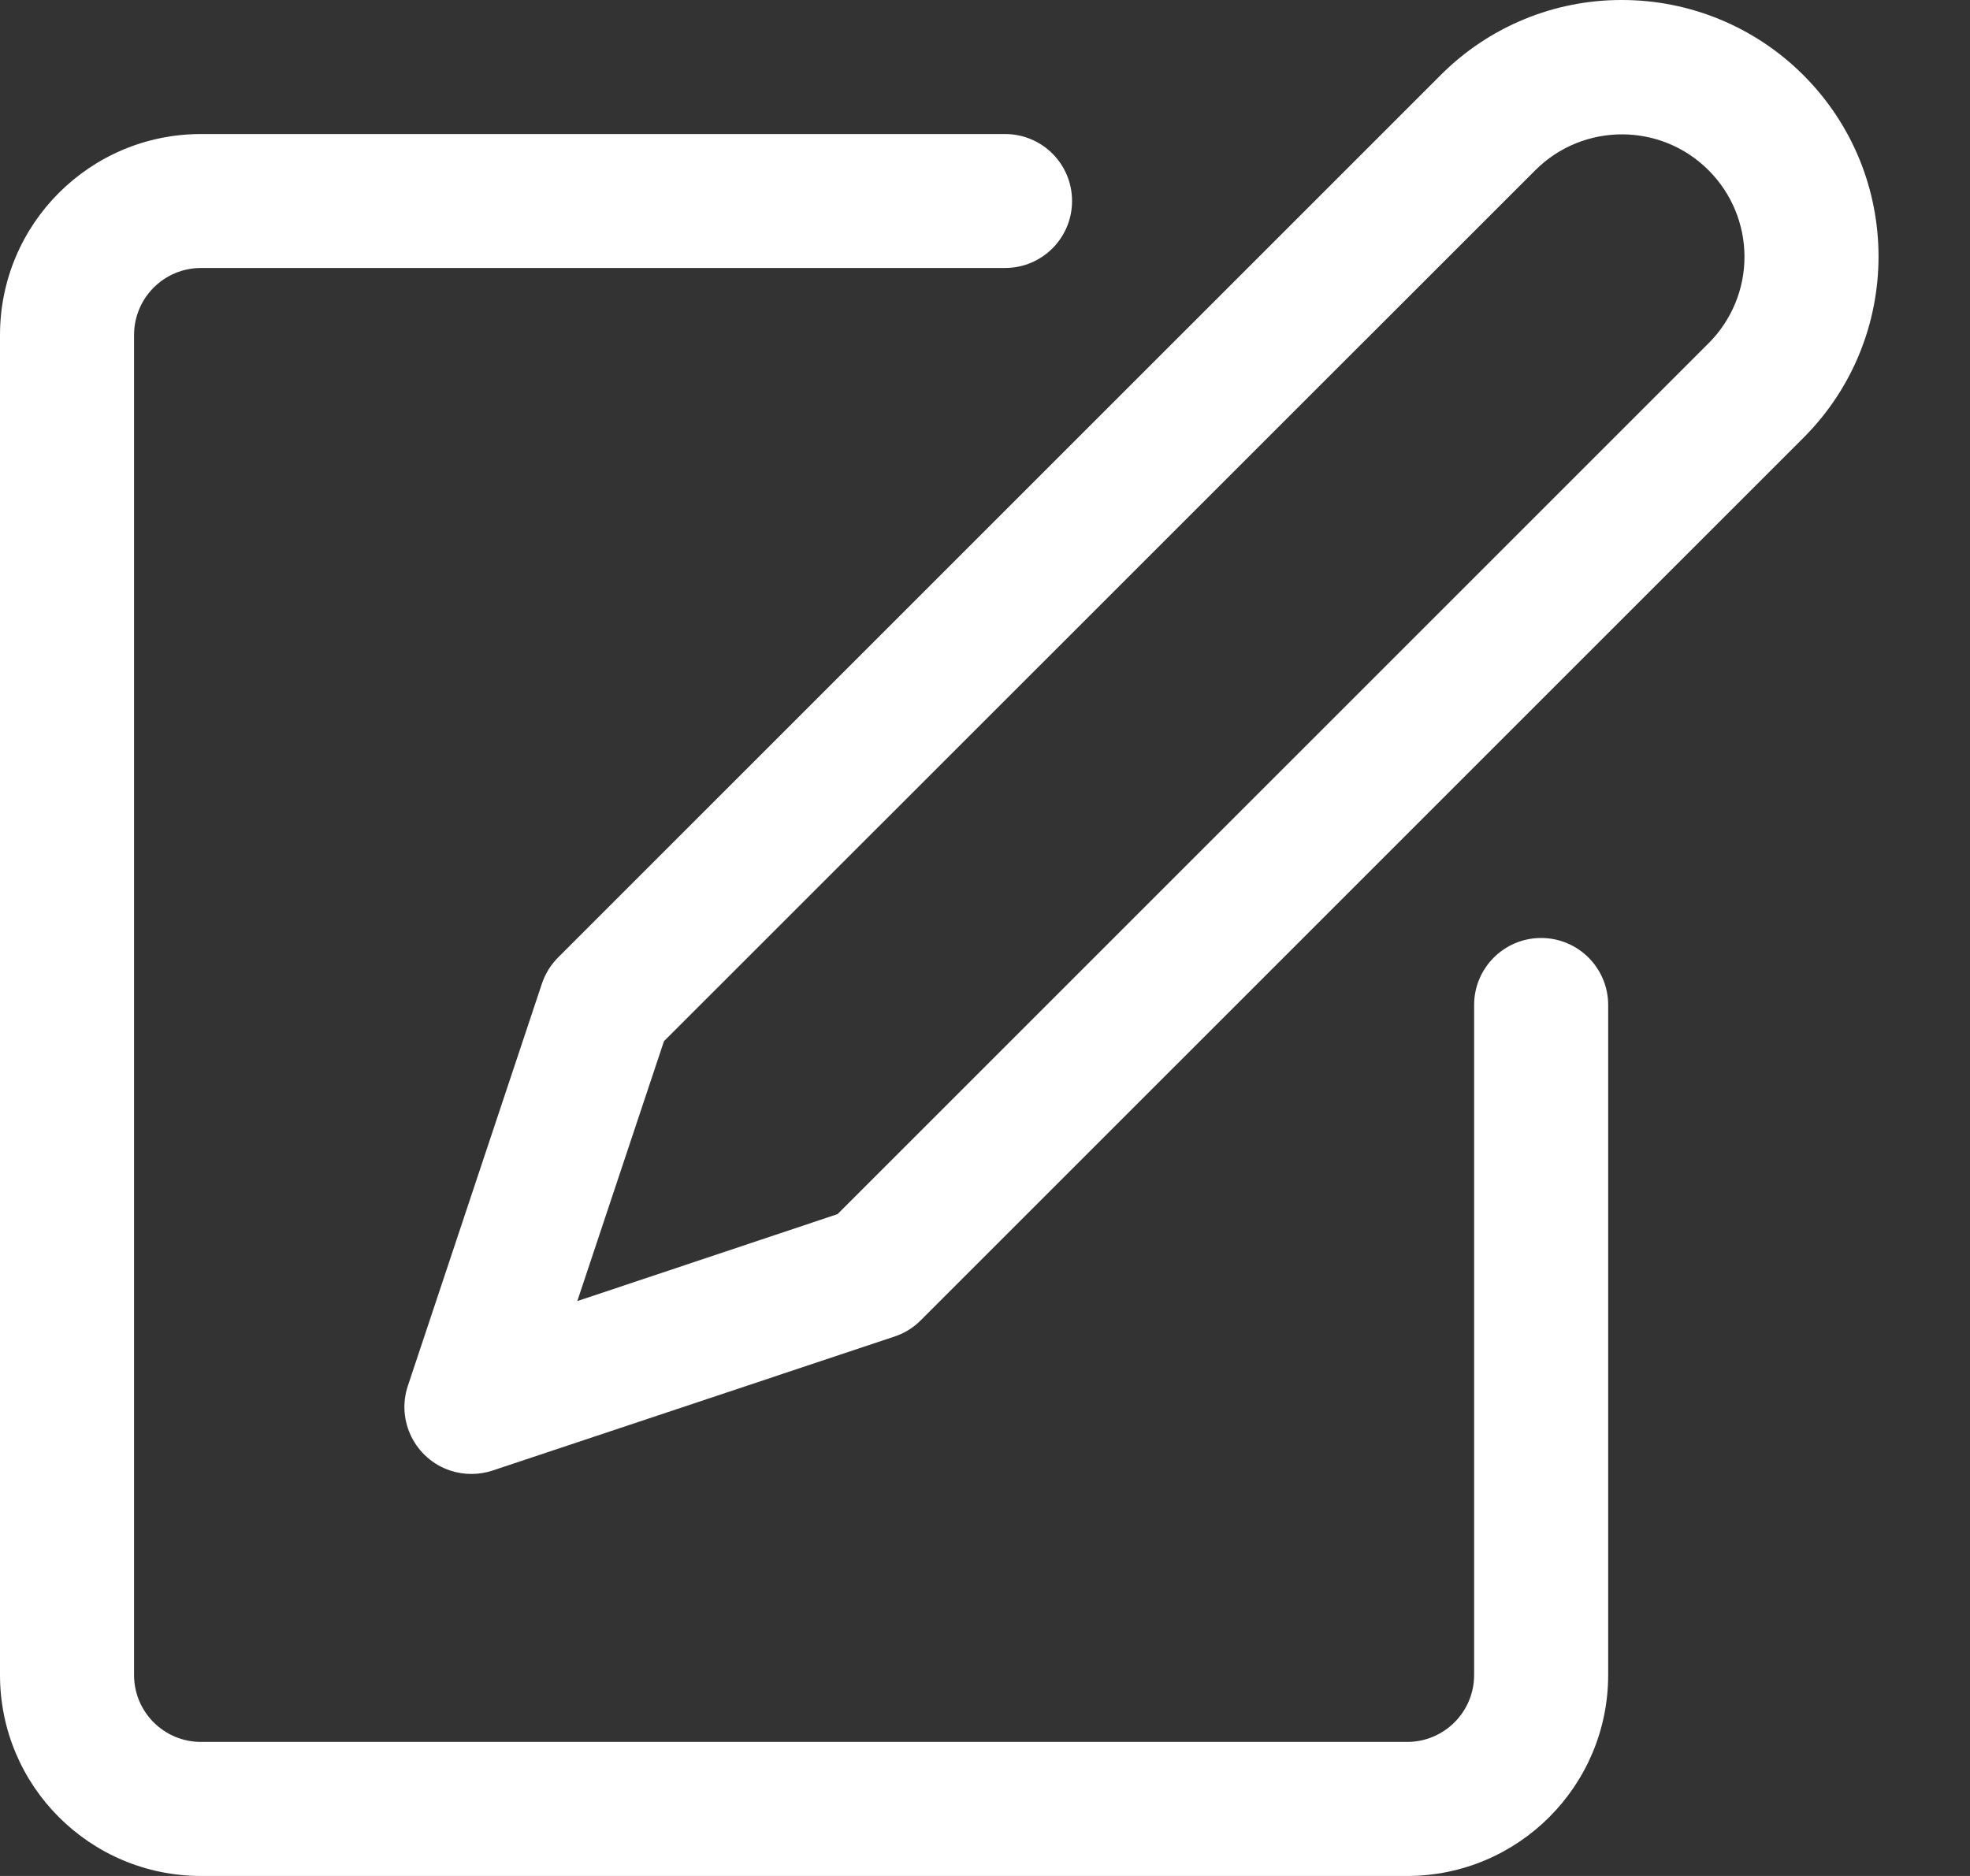 <svg width="21" height="20" viewBox="0 0 21 20" fill="none" xmlns="http://www.w3.org/2000/svg">
<rect x="0" y="0" width="21" height="20" fill="#333333" stroke="none"/>
<path d="M16.428 10C16.034 10 15.714 10.32 15.714 10.714V17.857C15.714 18.252 15.394 18.571 15 18.571H2.143C1.748 18.571 1.429 18.252 1.429 17.857V3.572C1.429 3.177 1.748 2.857 2.143 2.857H10.714C11.109 2.857 11.428 2.537 11.428 2.143C11.428 1.748 11.109 1.429 10.714 1.429H2.143C0.959 1.429 0 2.388 0 3.572V17.857C0 19.041 0.959 20 2.143 20H15C16.183 20 17.143 19.041 17.143 17.857V10.714C17.143 10.32 16.823 10 16.428 10Z" fill="white"/>
<path d="M19.224 0.801C18.711 0.288 18.016 -7.24042e-05 17.29 1.13006e-05C16.565 -0.002 15.868 0.287 15.357 0.801L5.948 10.209C5.87 10.288 5.811 10.383 5.776 10.489L4.348 14.774C4.223 15.148 4.425 15.553 4.8 15.678C4.872 15.702 4.948 15.714 5.025 15.714C5.101 15.714 5.178 15.702 5.25 15.678L9.536 14.249C9.641 14.214 9.737 14.155 9.815 14.076L19.224 4.668C20.292 3.6 20.292 1.869 19.224 0.801ZM18.214 3.659L8.928 12.944L6.154 13.871L7.078 11.1L16.367 1.814C16.877 1.305 17.705 1.305 18.214 1.816C18.458 2.06 18.595 2.39 18.596 2.735C18.597 3.081 18.459 3.414 18.214 3.659Z" fill="white"/>
</svg>
